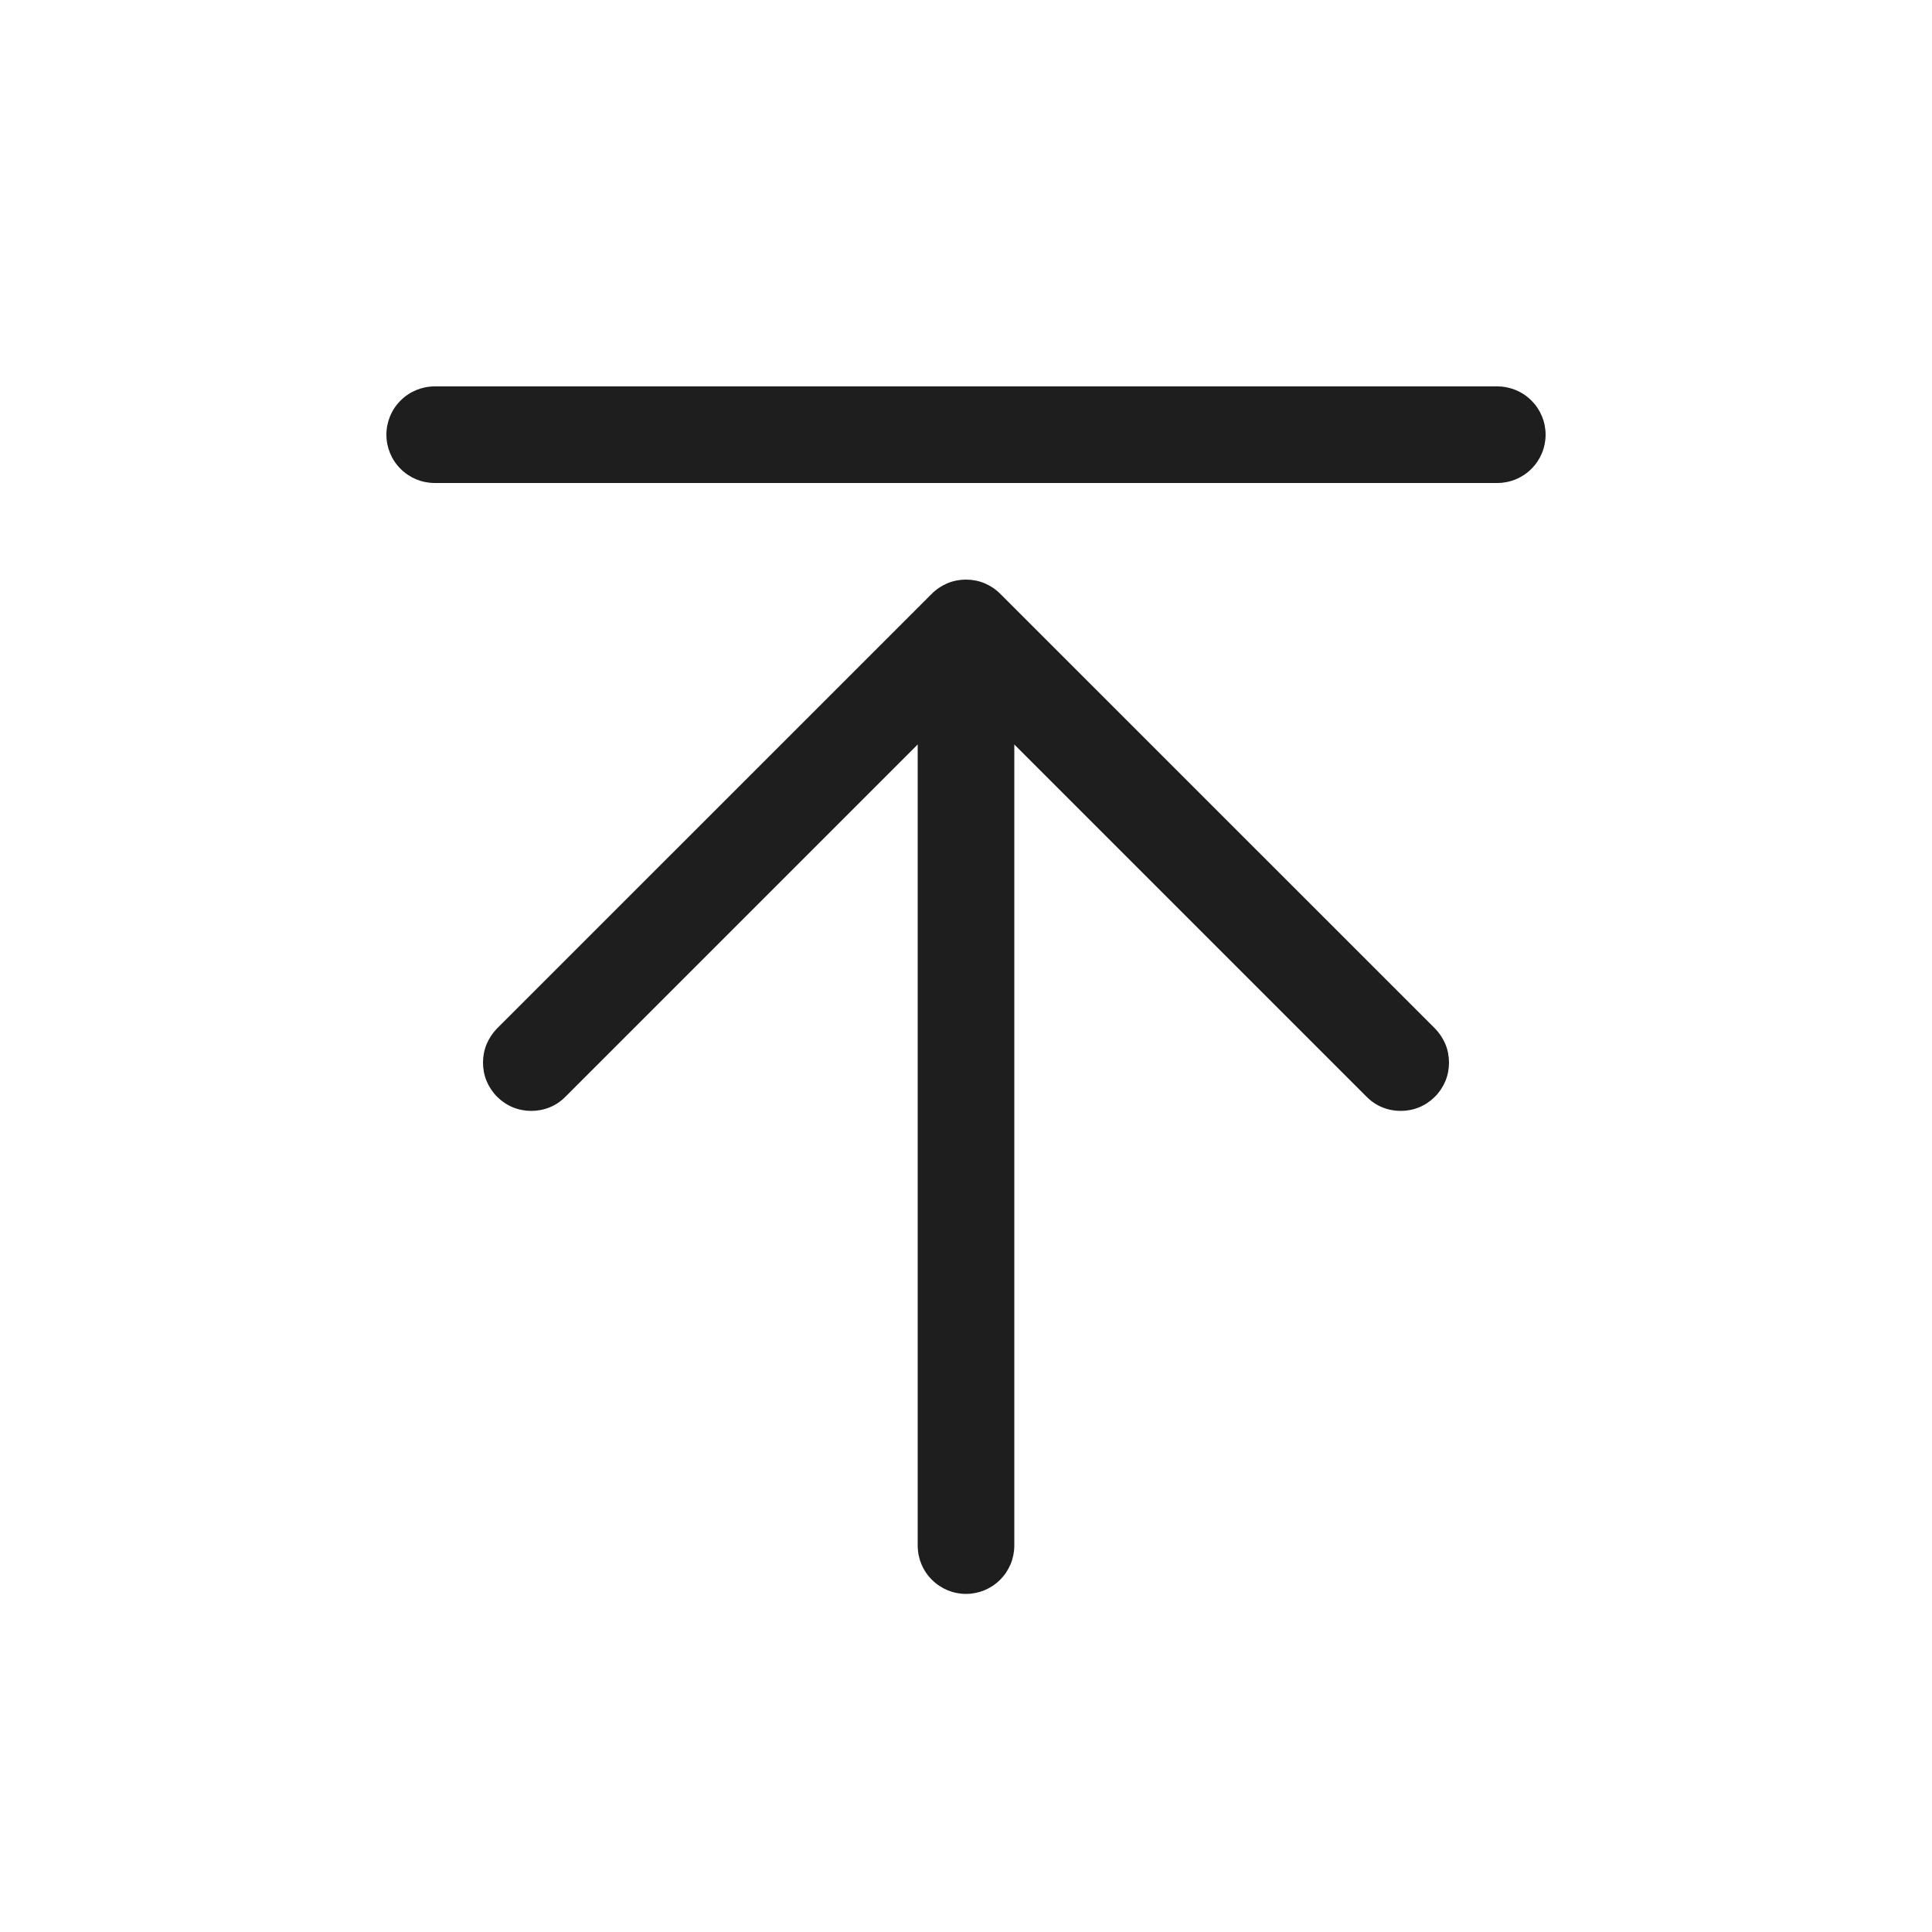 <svg width="24" height="24" viewBox="0 0 24 24" fill="none" xmlns="http://www.w3.org/2000/svg">
<path d="M17.825 12.775C17.88 12.831 17.924 12.898 17.955 12.97C17.985 13.043 18 13.121 18 13.2C18 13.279 17.985 13.357 17.955 13.43C17.924 13.503 17.88 13.569 17.825 13.624C17.769 13.68 17.703 13.725 17.63 13.755C17.557 13.785 17.479 13.8 17.4 13.8C17.321 13.8 17.243 13.785 17.17 13.755C17.097 13.725 17.031 13.68 16.976 13.624L12.6 9.248V19.2C12.6 19.359 12.537 19.512 12.424 19.624C12.312 19.737 12.159 19.8 12 19.8C11.841 19.8 11.688 19.737 11.576 19.624C11.463 19.512 11.4 19.359 11.4 19.2V9.248L7.024 13.624C6.969 13.68 6.903 13.725 6.83 13.755C6.757 13.785 6.679 13.8 6.6 13.8C6.521 13.8 6.443 13.785 6.37 13.755C6.297 13.725 6.231 13.68 6.175 13.624C6.12 13.569 6.076 13.503 6.045 13.43C6.015 13.357 6 13.279 6 13.2C6 13.121 6.015 13.043 6.045 12.97C6.076 12.898 6.12 12.831 6.175 12.775L11.575 7.376C11.631 7.32 11.697 7.276 11.77 7.245C11.843 7.215 11.921 7.2 12 7.2C12.079 7.2 12.157 7.215 12.23 7.245C12.303 7.276 12.369 7.32 12.425 7.376L17.825 12.775ZM18.6 4.8H5.4C5.241 4.8 5.088 4.863 4.976 4.976C4.863 5.088 4.8 5.241 4.8 5.4C4.8 5.559 4.863 5.712 4.976 5.824C5.088 5.937 5.241 6 5.4 6H18.6C18.759 6 18.912 5.937 19.024 5.824C19.137 5.712 19.2 5.559 19.2 5.4C19.2 5.241 19.137 5.088 19.024 4.976C18.912 4.863 18.759 4.8 18.6 4.8Z" fill="#1E1E1E"/>
</svg>
